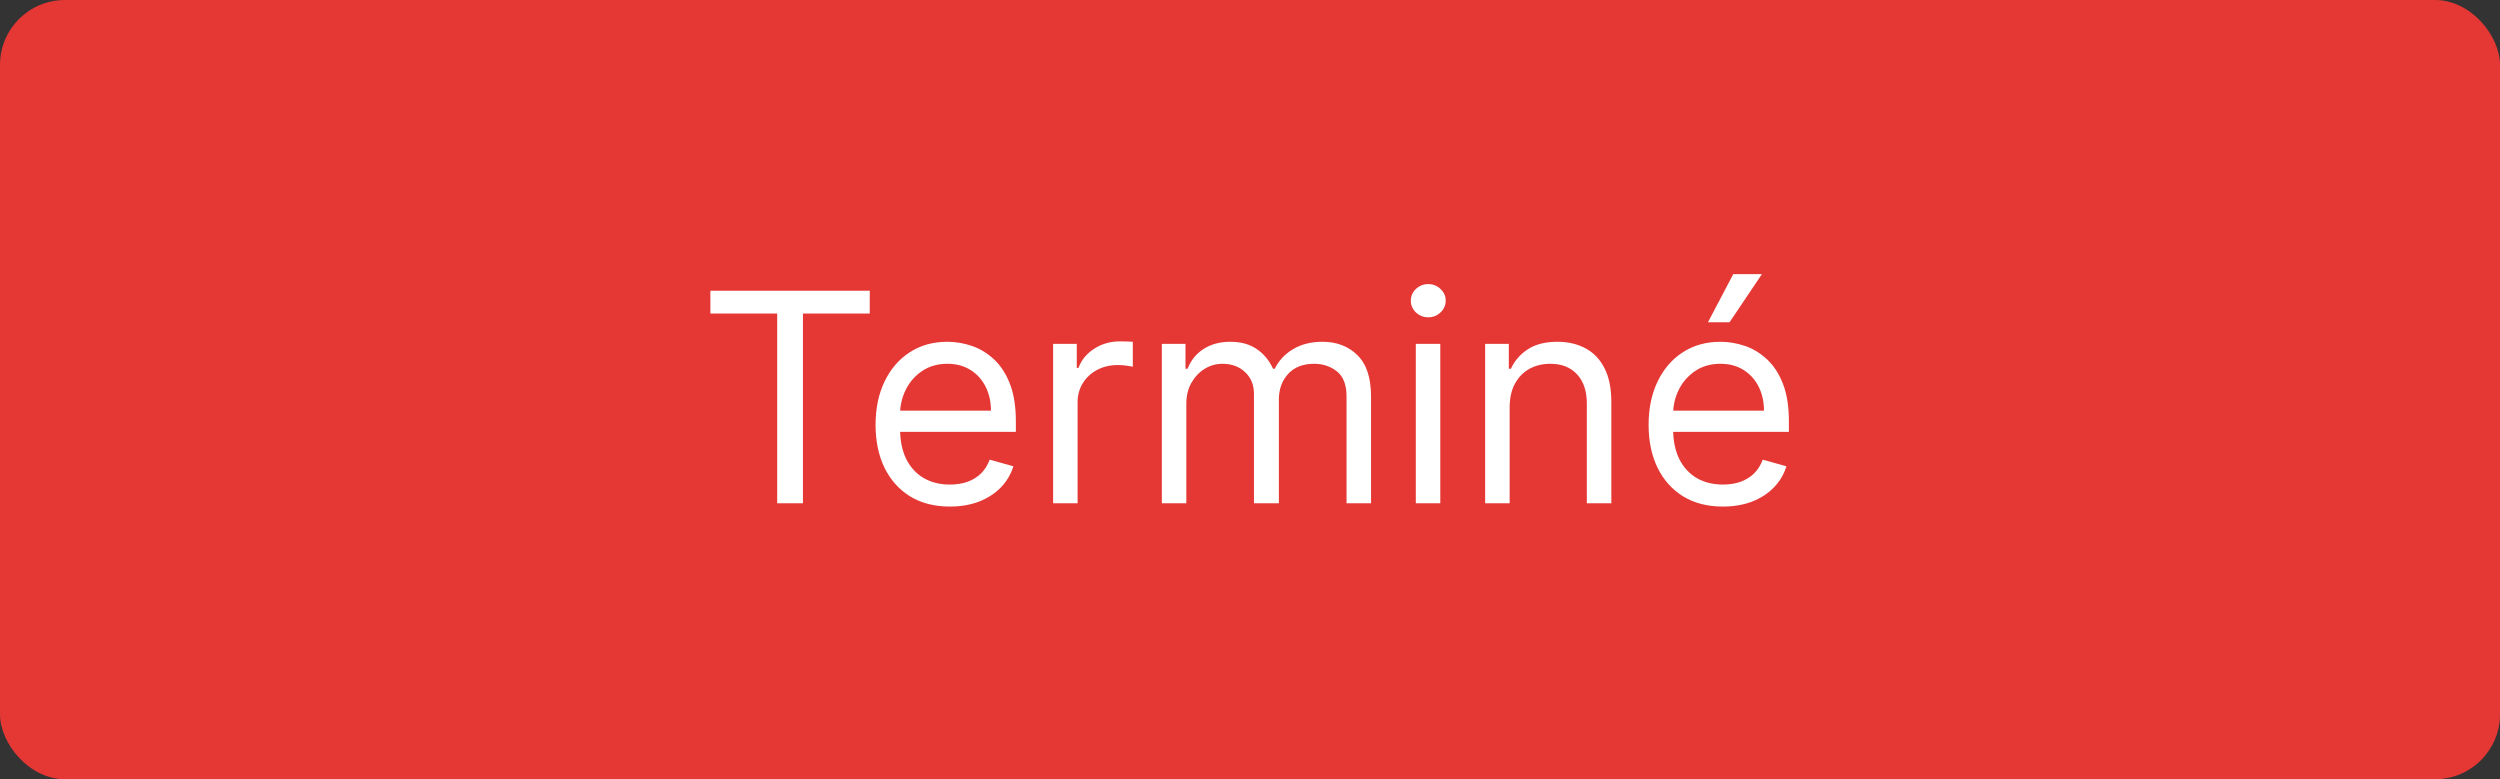 <svg width="154" height="48" viewBox="0 0 154 48" fill="none" xmlns="http://www.w3.org/2000/svg">
<rect x="0" y="0" width="154" height="48" fill="#333333" stroke="none"/>
<rect width="154" height="48" rx="4" fill="#E53835"/>
<path d="M43.759 19.315V17.909H53.577V19.315H49.461V31H47.875V19.315H43.759ZM58.512 31.204C57.566 31.204 56.75 30.996 56.064 30.578C55.382 30.156 54.856 29.568 54.485 28.814C54.118 28.055 53.935 27.173 53.935 26.168C53.935 25.162 54.118 24.276 54.485 23.509C54.856 22.737 55.371 22.136 56.032 21.706C56.697 21.271 57.472 21.054 58.358 21.054C58.87 21.054 59.375 21.139 59.873 21.31C60.372 21.48 60.826 21.757 61.235 22.141C61.644 22.52 61.97 23.023 62.213 23.649C62.456 24.276 62.577 25.047 62.577 25.963V26.602H55.009V25.298H61.043C61.043 24.744 60.932 24.25 60.711 23.815C60.493 23.381 60.182 23.038 59.777 22.786C59.377 22.535 58.904 22.409 58.358 22.409C57.758 22.409 57.238 22.558 56.799 22.857C56.364 23.151 56.03 23.534 55.795 24.007C55.561 24.48 55.444 24.987 55.444 25.528V26.398C55.444 27.139 55.572 27.768 55.827 28.283C56.087 28.795 56.447 29.185 56.907 29.453C57.368 29.717 57.902 29.849 58.512 29.849C58.908 29.849 59.266 29.794 59.586 29.683C59.91 29.568 60.189 29.398 60.423 29.172C60.657 28.942 60.839 28.656 60.966 28.315L62.424 28.724C62.27 29.219 62.013 29.653 61.65 30.028C61.288 30.399 60.841 30.689 60.308 30.898C59.775 31.102 59.177 31.204 58.512 31.204ZM64.872 31V21.182H66.329V22.665H66.432C66.611 22.179 66.934 21.785 67.403 21.482C67.872 21.18 68.4 21.028 68.988 21.028C69.099 21.028 69.238 21.03 69.404 21.035C69.57 21.039 69.696 21.046 69.781 21.054V22.588C69.73 22.575 69.613 22.556 69.429 22.53C69.25 22.501 69.061 22.486 68.861 22.486C68.383 22.486 67.957 22.586 67.582 22.786C67.211 22.982 66.917 23.255 66.7 23.604C66.487 23.95 66.38 24.344 66.38 24.787V31H64.872ZM71.569 31V21.182H73.026V22.716H73.154C73.359 22.192 73.689 21.785 74.145 21.495C74.601 21.201 75.149 21.054 75.788 21.054C76.436 21.054 76.975 21.201 77.405 21.495C77.84 21.785 78.178 22.192 78.421 22.716H78.524C78.775 22.209 79.152 21.806 79.655 21.508C80.158 21.205 80.761 21.054 81.464 21.054C82.342 21.054 83.06 21.329 83.618 21.879C84.176 22.424 84.456 23.274 84.456 24.429V31H82.947V24.429C82.947 23.704 82.749 23.187 82.353 22.876C81.956 22.565 81.49 22.409 80.953 22.409C80.262 22.409 79.728 22.618 79.348 23.035C78.969 23.449 78.779 23.973 78.779 24.608V31H77.245V24.276C77.245 23.717 77.064 23.268 76.702 22.927C76.34 22.582 75.873 22.409 75.302 22.409C74.91 22.409 74.544 22.514 74.203 22.722C73.866 22.931 73.593 23.221 73.385 23.592C73.18 23.958 73.078 24.382 73.078 24.864V31H71.569ZM87.214 31V21.182H88.722V31H87.214ZM87.981 19.546C87.687 19.546 87.433 19.445 87.22 19.245C87.011 19.045 86.907 18.804 86.907 18.523C86.907 18.241 87.011 18.001 87.22 17.8C87.433 17.6 87.687 17.5 87.981 17.5C88.275 17.5 88.526 17.6 88.735 17.8C88.948 18.001 89.055 18.241 89.055 18.523C89.055 18.804 88.948 19.045 88.735 19.245C88.526 19.445 88.275 19.546 87.981 19.546ZM92.994 25.094V31H91.485V21.182H92.943V22.716H93.07C93.3 22.217 93.65 21.817 94.119 21.514C94.587 21.207 95.193 21.054 95.934 21.054C96.599 21.054 97.18 21.19 97.679 21.463C98.178 21.732 98.565 22.141 98.842 22.69C99.119 23.236 99.258 23.926 99.258 24.761V31H97.749V24.864C97.749 24.092 97.549 23.491 97.148 23.061C96.748 22.626 96.198 22.409 95.499 22.409C95.018 22.409 94.587 22.514 94.208 22.722C93.833 22.931 93.537 23.236 93.32 23.636C93.102 24.037 92.994 24.523 92.994 25.094ZM106.131 31.204C105.185 31.204 104.369 30.996 103.683 30.578C103.001 30.156 102.475 29.568 102.104 28.814C101.737 28.055 101.554 27.173 101.554 26.168C101.554 25.162 101.737 24.276 102.104 23.509C102.475 22.737 102.99 22.136 103.651 21.706C104.316 21.271 105.091 21.054 105.978 21.054C106.489 21.054 106.994 21.139 107.492 21.31C107.991 21.48 108.445 21.757 108.854 22.141C109.263 22.52 109.589 23.023 109.832 23.649C110.075 24.276 110.196 25.047 110.196 25.963V26.602H102.628V25.298H108.662C108.662 24.744 108.551 24.25 108.33 23.815C108.112 23.381 107.801 23.038 107.397 22.786C106.996 22.535 106.523 22.409 105.978 22.409C105.377 22.409 104.857 22.558 104.418 22.857C103.983 23.151 103.649 23.534 103.414 24.007C103.18 24.48 103.063 24.987 103.063 25.528V26.398C103.063 27.139 103.191 27.768 103.446 28.283C103.706 28.795 104.066 29.185 104.527 29.453C104.987 29.717 105.522 29.849 106.131 29.849C106.527 29.849 106.885 29.794 107.205 29.683C107.529 29.568 107.808 29.398 108.042 29.172C108.277 28.942 108.458 28.656 108.585 28.315L110.043 28.724C109.889 29.219 109.632 29.653 109.269 30.028C108.907 30.399 108.46 30.689 107.927 30.898C107.394 31.102 106.796 31.204 106.131 31.204ZM105.21 19.852L106.77 16.886H108.534L106.54 19.852H105.21Z" fill="white"/>
</svg>
